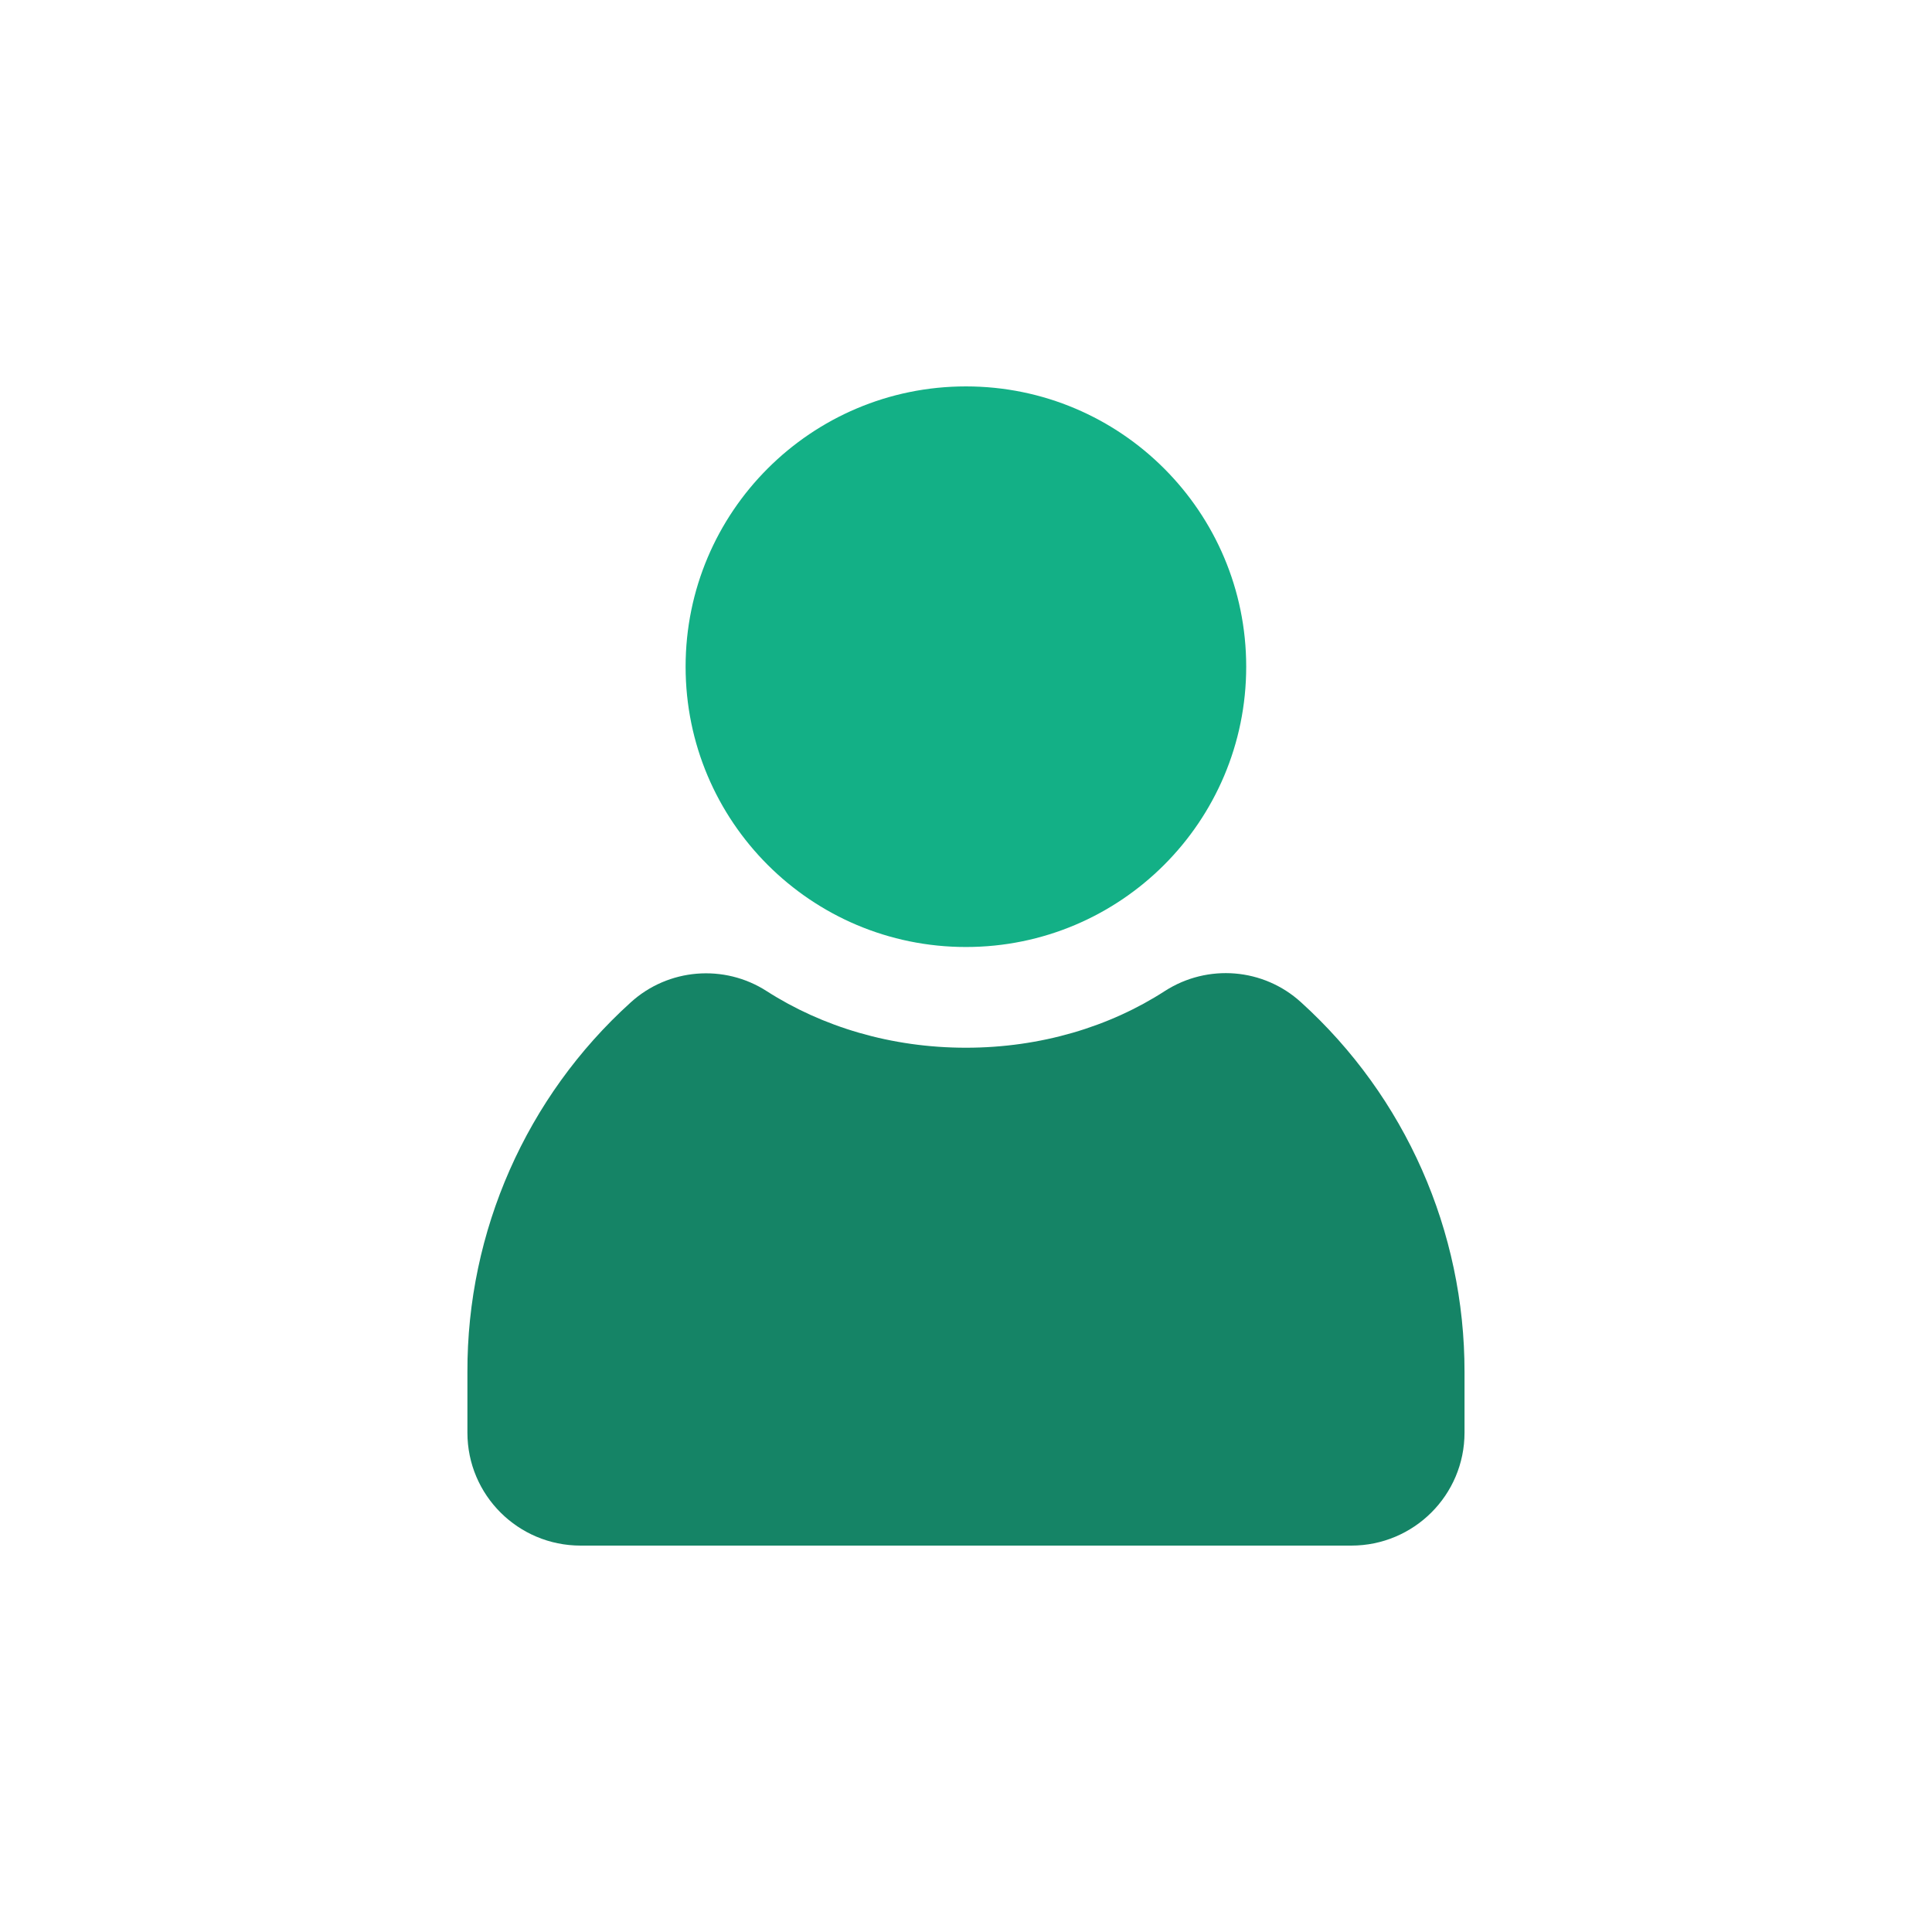 <svg width="30" height="30" viewBox="0 0 30 30" fill="none" xmlns="http://www.w3.org/2000/svg">
<g clip-path="url(#clip0_267_3317)">
<path d="M14.999 16.269C16.159 16.269 17.232 15.943 18.09 15.387C18.754 14.962 19.619 15.032 20.202 15.563C21.823 17.032 22.744 19.117 22.741 21.307V22.246C22.741 23.216 21.953 24 20.983 24H9.016C8.045 24 7.258 23.216 7.258 22.246V21.307C7.251 19.121 8.172 17.032 9.793 15.566C10.376 15.035 11.245 14.965 11.905 15.39C12.767 15.943 13.836 16.269 14.999 16.269Z" fill="#158466"/>
<path d="M14.999 14.705C17.403 14.705 19.351 12.756 19.351 10.352C19.351 7.949 17.403 6 14.999 6C12.595 6 10.646 7.949 10.646 10.352C10.646 12.756 12.595 14.705 14.999 14.705Z" fill="#13B086"/>
</g>
<defs>
<clipPath id="clip0_267_3317">
<rect width="18" height="18" fill="white" transform="translate(6 6)"/>
</clipPath>
</defs>
</svg>
